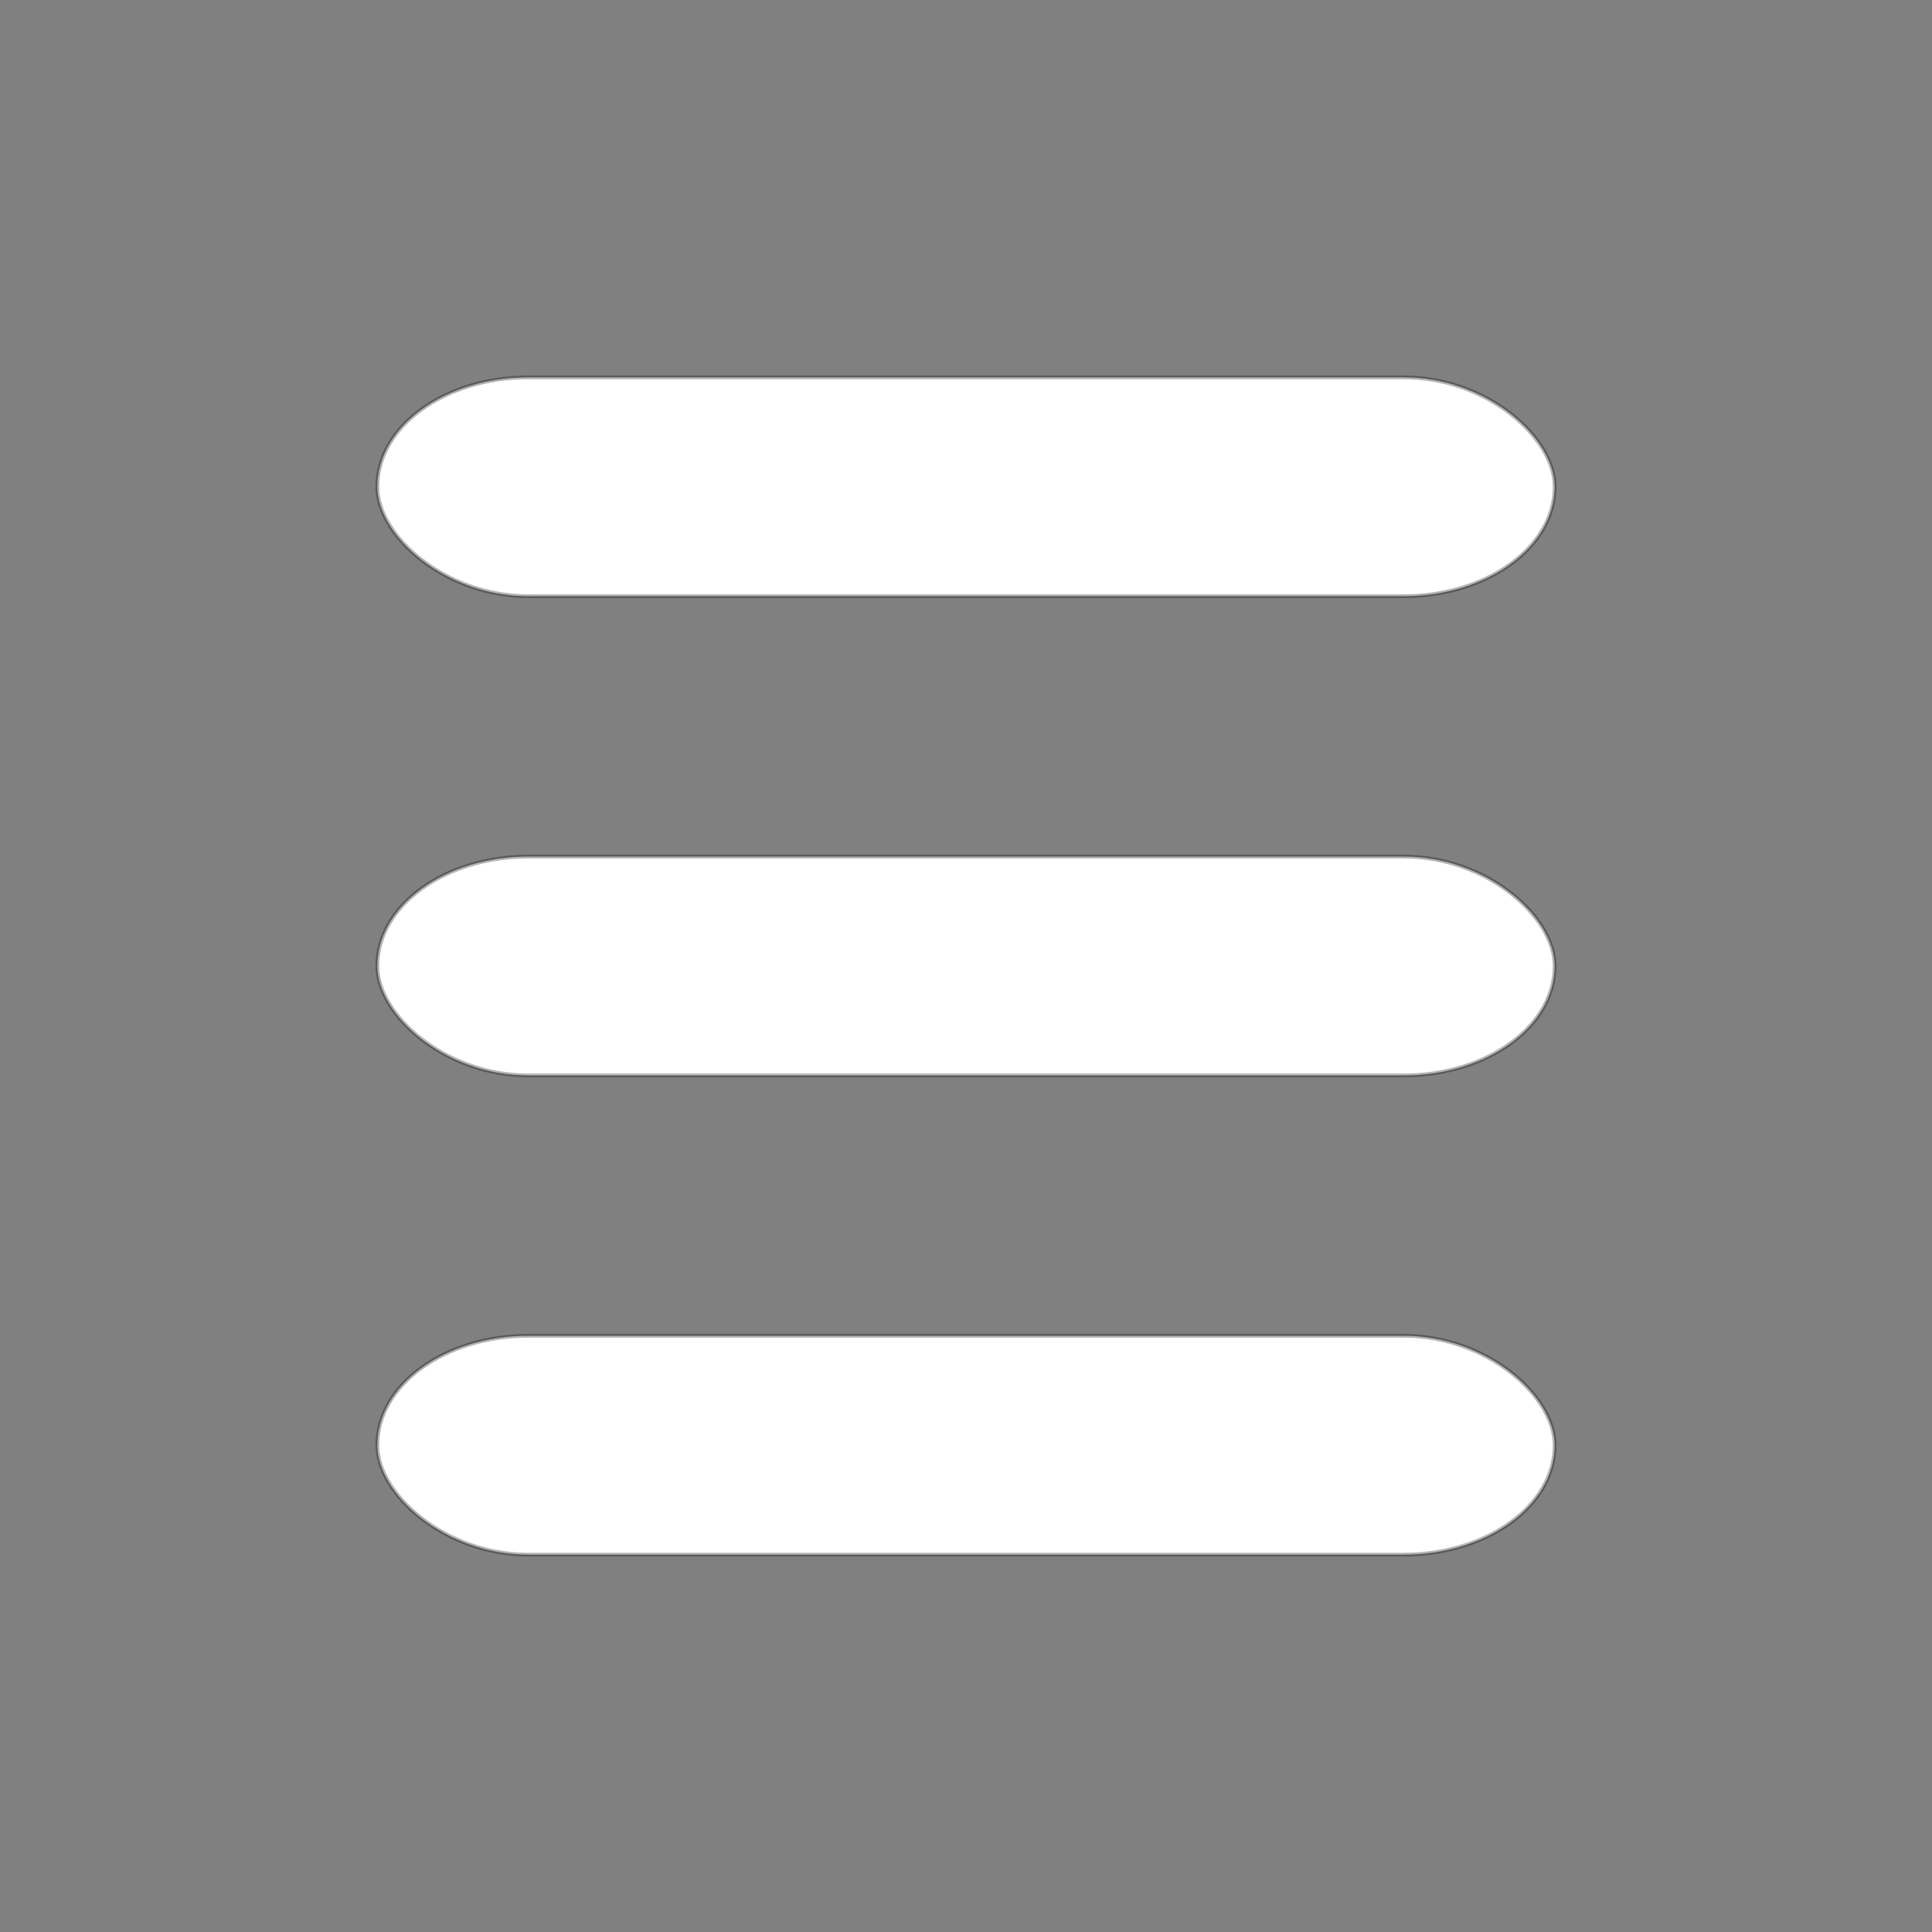 <?xml version="1.0" encoding="UTF-8" standalone="no"?>
<svg width="512px" height="512px" viewBox="0 0 512 512" version="1.1" xmlns="http://www.w3.org/2000/svg" xmlns:xlink="http://www.w3.org/1999/xlink" xmlns:sketch="http://www.bohemiancoding.com/sketch/ns">
    <rect x="0" y="0" width="512" height="512" fill="#808080" stroke="none"/>
    <!-- Generator: Sketch 3.0.2 (7799) - http://www.bohemiancoding.com/sketch -->
    <title>hamburger</title>
    <description>Created with Sketch.</description>
    <defs></defs>
    <g id="Page-1" stroke="none" stroke-width="1" fill="none" fill-rule="evenodd" sketch:type="MSPage">
        <g id="hamburger" sketch:type="MSArtboardGroup" stroke="#000000" stroke-opacity="0.296" fill="#FFFFFF">
            <rect id="Rectangle-1" sketch:type="MSShapeGroup" x="100" y="100" width="312" height="58" rx="40"></rect>
            <rect id="Rectangle-4" sketch:type="MSShapeGroup" x="100" y="227" width="312" height="58" rx="40"></rect>
            <rect id="Rectangle-5" sketch:type="MSShapeGroup" x="100" y="354" width="312" height="58" rx="40"></rect>
        </g>
    </g>
</svg>